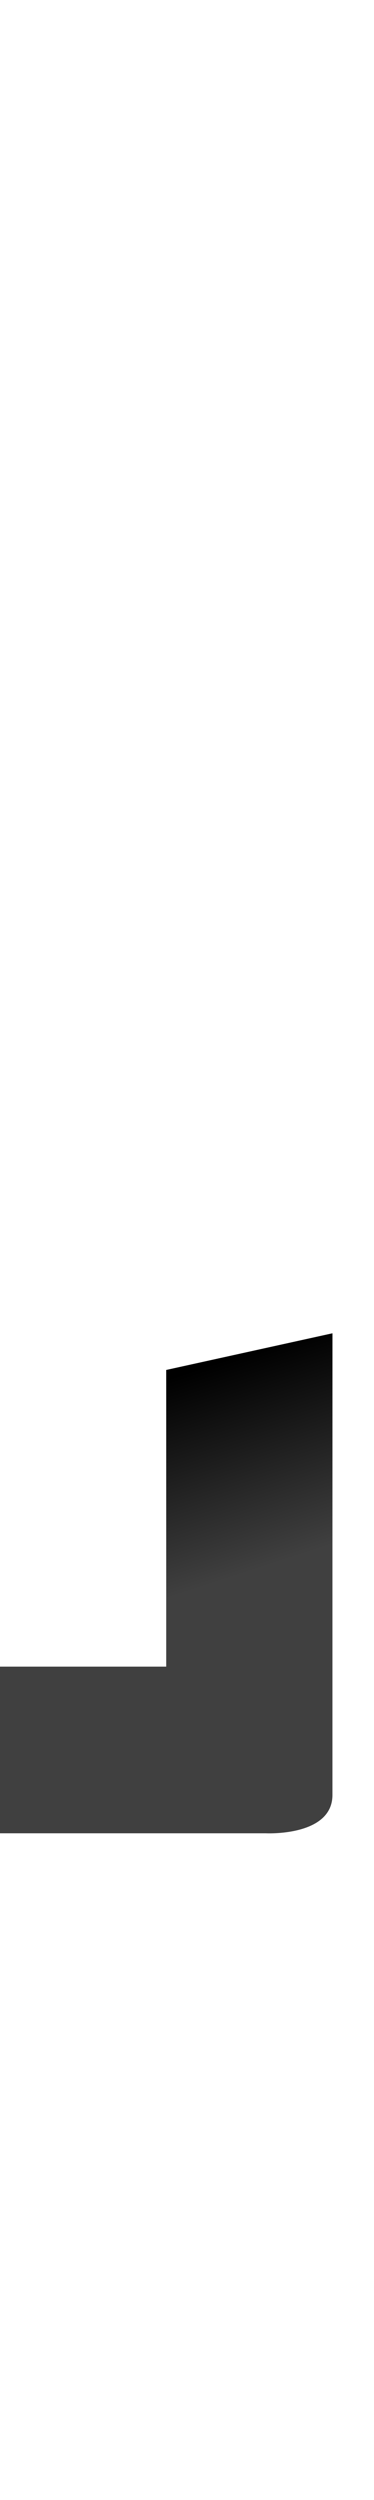 <?xml version="1.0" encoding="UTF-8" standalone="no"?>
<svg
   version="1.1"
   viewBox="0 0 225.0 1500.0"
   width="225.0"
   height="1500.0"
   id="svg121"
   sodipodi:docname="behDotless-ar.init.svg"
   inkscape:version="1.1.1 (c3084ef, 2021-09-22)"
   xmlns:inkscape="http://www.inkscape.org/namespaces/inkscape"
   xmlns:sodipodi="http://sodipodi.sourceforge.net/DTD/sodipodi-0.dtd"
   xmlns:xlink="http://www.w3.org/1999/xlink"
   xmlns="http://www.w3.org/2000/svg"
   xmlns:svg="http://www.w3.org/2000/svg">
  <defs
     id="defs123">
    <linearGradient
       inkscape:collect="always"
       id="linearGradient1044">
      <stop
         style="stop-color:#000000;stop-opacity:1;"
         offset="0"
         id="stop1040" />
      <stop
         style="stop-color:#000000;stop-opacity:0;"
         offset="1"
         id="stop1042" />
    </linearGradient>
    <linearGradient
       inkscape:collect="always"
       xlink:href="#linearGradient1044"
       id="linearGradient1046"
       x1="145.101"
       y1="286.894"
       x2="183.893"
       y2="168.102"
       gradientUnits="userSpaceOnUse" />
  </defs>
  <sodipodi:namedview
     objecttolerance="1"
     gridtolerance="1"
     guidetolerance="1"
     id="namedview115"
     pagecolor="#ffffff"
     bordercolor="#cccccc"
     borderopacity="1"
     inkscape:pageshadow="0"
     inkscape:pageopacity="1"
     inkscape:pagecheckerboard="0"
     showgrid="false"
     inkscape:current-layer="svg121">
    <sodipodi:guide
       position="0,400"
       orientation="0,-1"
       id="guide113" />
  </sodipodi:namedview>
  <g
     transform="matrix(1 0 0 -1 0 1100.0)"
     id="g119">
    <path
       fill="#404040"
       d="M-20.0 0.0H160.0C160.0 0.0 200.0 -2.0 200.0 23.0V300.0L100.0 278.0V100.0H-20.0V0.0Z"
       id="path117" />
  </g>
  <g
     transform="matrix(1 0 0 -1 0 1100.0)"
     id="g223"
     style="fill-opacity:1;fill:url(#linearGradient1046)">
    <path
       fill="#404040"
       d="M-20.0 0.0H160.0C160.0 0.0 200.0 -2.0 200.0 23.0V300.0L100.0 278.0V100.0H-20.0V0.0Z"
       id="path221"
       style="fill-opacity:1;fill:url(#linearGradient1046)" />
  </g>
</svg>
